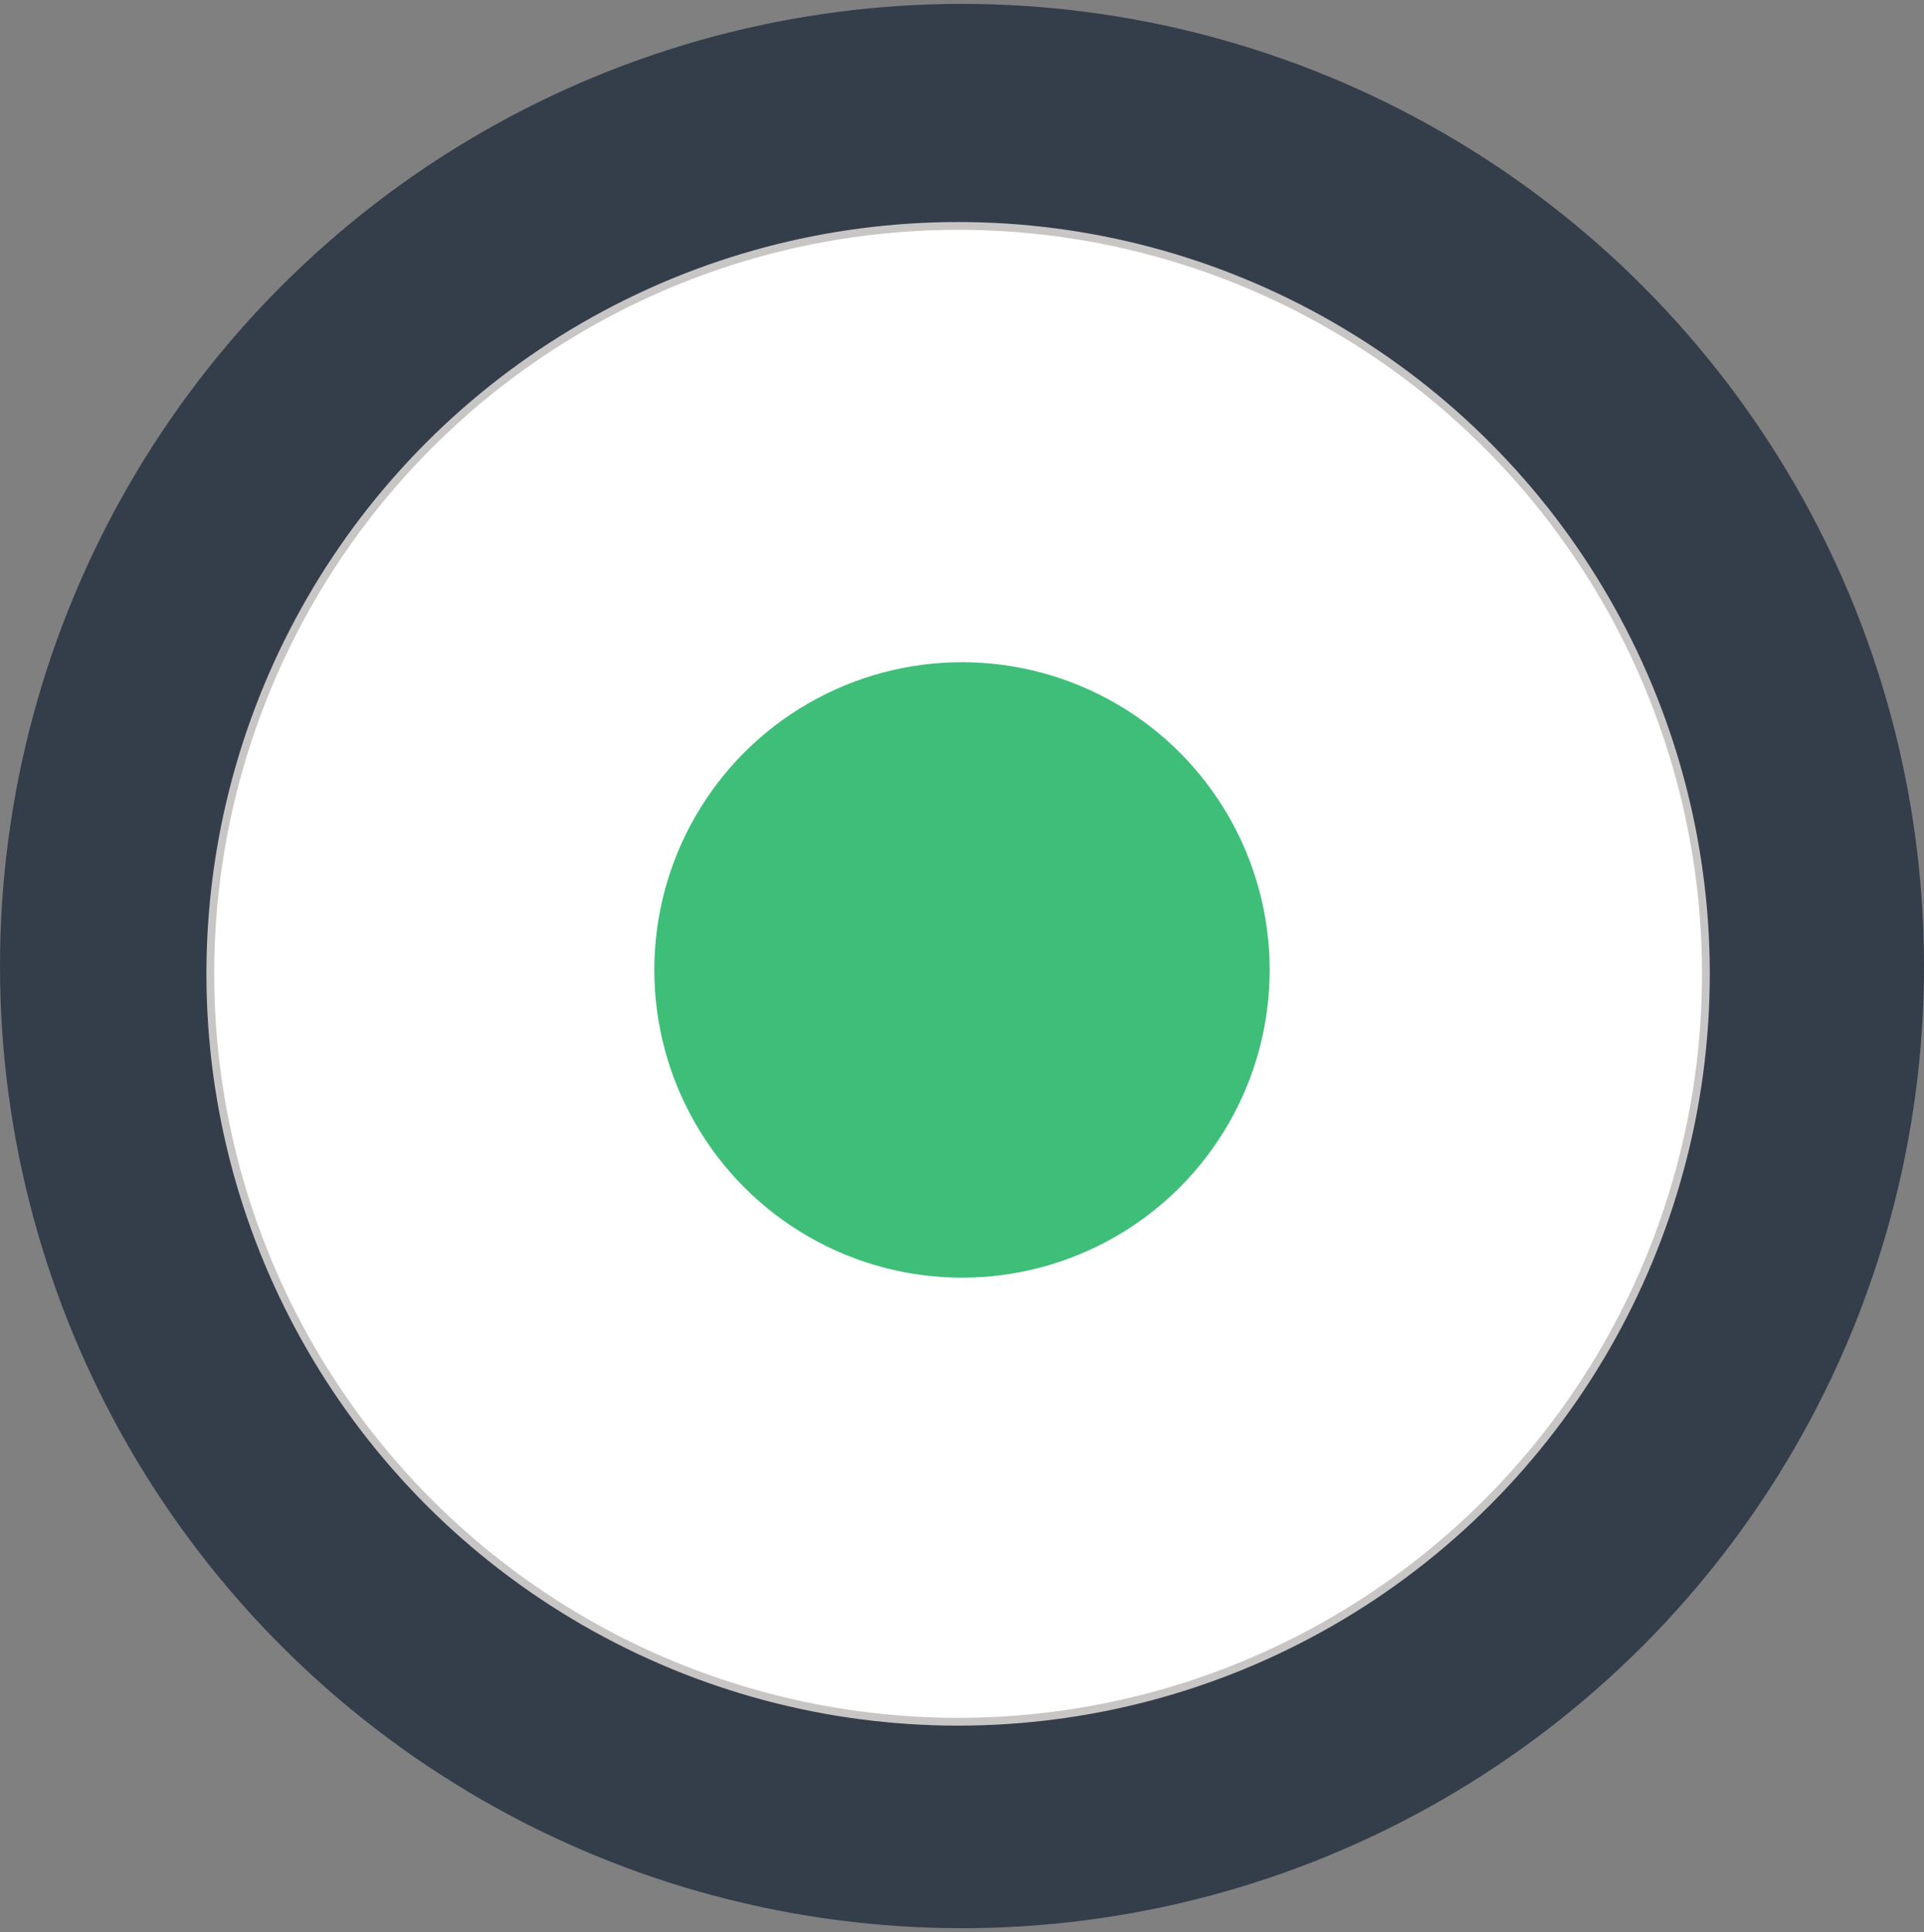 <?xml version="1.0" encoding="UTF-8"?>
<svg width="247px" height="248px" viewBox="0 0 247 248" version="1.1" xmlns="http://www.w3.org/2000/svg" xmlns:xlink="http://www.w3.org/1999/xlink">
    <rect x="0" y="0" width="247" height="248" fill="#808080" stroke="none"/>
    <!-- Generator: Sketch 55 (78076) - https://sketchapp.com -->
    <title>omo_dark</title>
    <desc>Created with Sketch.</desc>
    <g id="Page-1" stroke="none" stroke-width="1" fill="none" fill-rule="evenodd">
        <g id="omo_dark" fill-rule="nonzero">
            <circle id="Oval" fill="#343D4A" cx="123.5" cy="124" r="123.5"></circle>
            <circle id="Oval" stroke="#C8C5C5" fill="#FFFFFF" cx="123" cy="125" r="96"></circle>
            <circle id="Oval" fill="#3FBE79" cx="123.5" cy="124.5" r="39.5"></circle>
        </g>
    </g>
</svg>